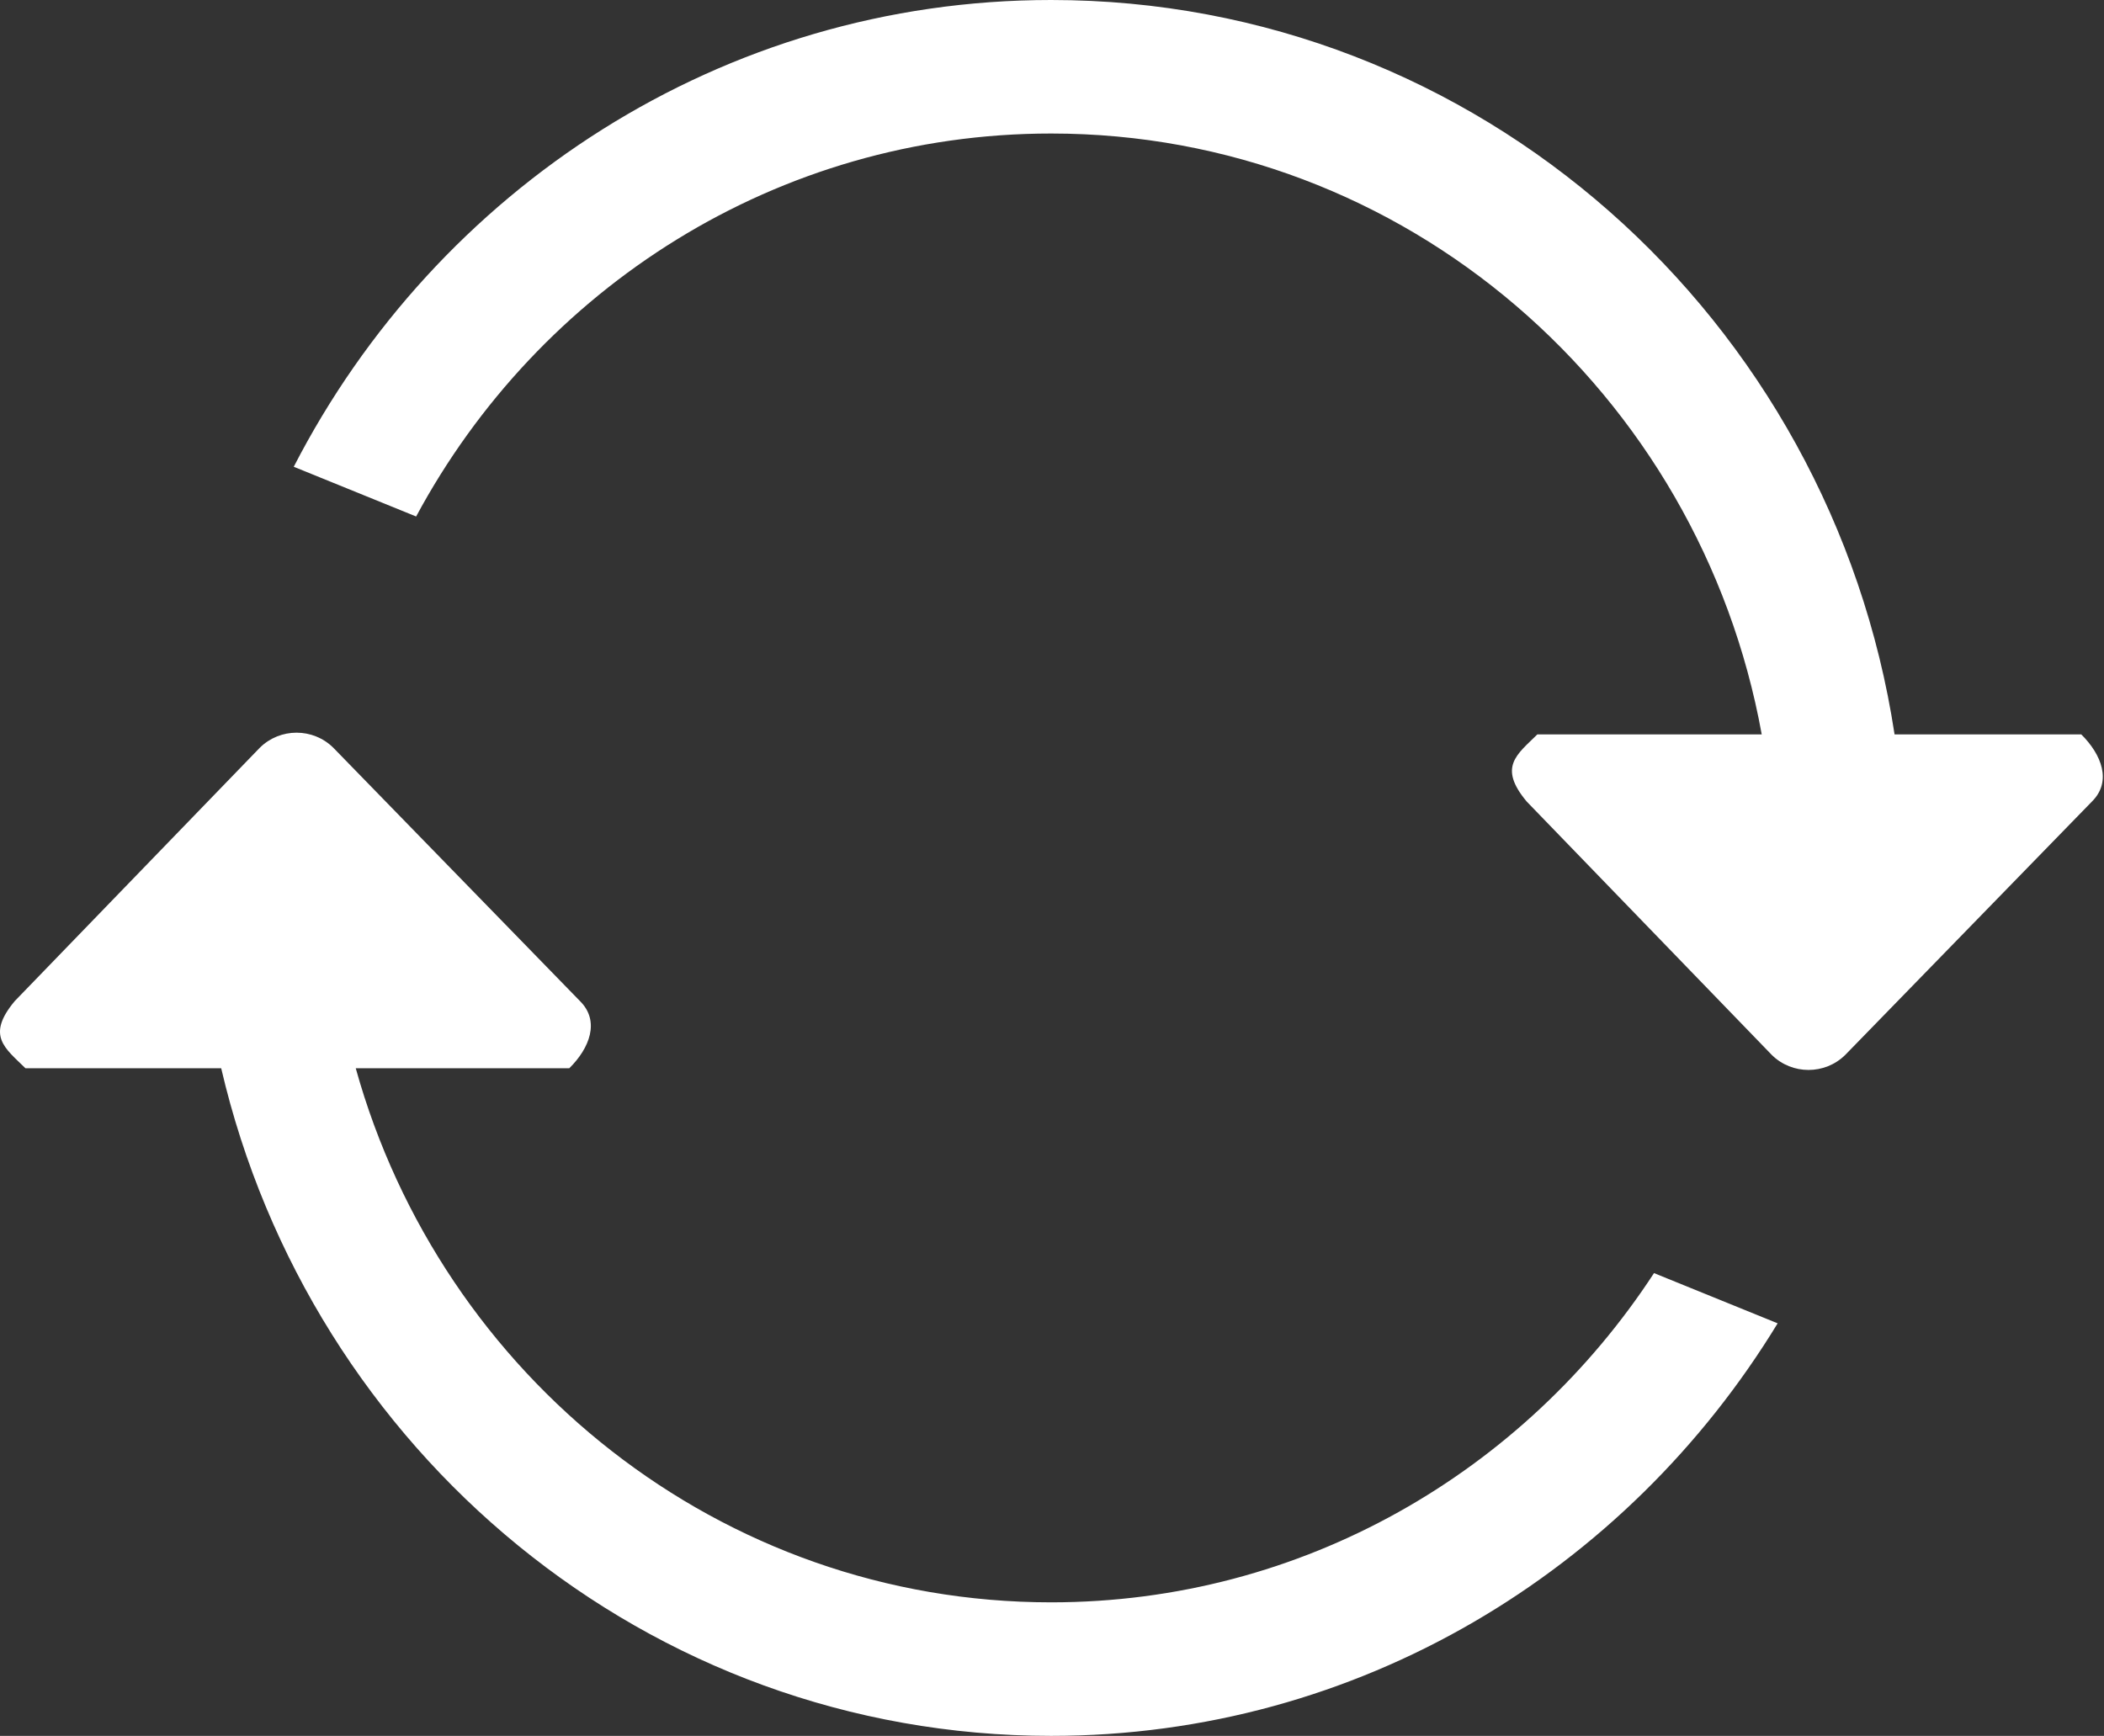 <?xml version="1.0" standalone="no"?><!DOCTYPE svg PUBLIC "-//W3C//DTD SVG 1.1//EN" "http://www.w3.org/Graphics/SVG/1.1/DTD/svg11.dtd"><svg class="icon" style="" viewBox="0 0 1241 1024" version="1.1" xmlns="http://www.w3.org/2000/svg" p-id="1873" xmlns:xlink="http://www.w3.org/1999/xlink" width="242.383" height="200"><rect x="0" y="0" width="1241" height="1024" fill="#333333" stroke="none"/><defs><style type="text/css"><![CDATA[

]]></style></defs><path d="M1233.86 472.86l-145.483 149.439c-11.965 11.823-31.371 11.823-43.336 0l-144.523-149.439c-17.176-20.498-5.699-27.798 6.266-39.638l132.329 0C1002.601 231.621 829.024 78.763 619.991 78.763c-161.61 0-302.184 91.32-374.541 225.916l-72.19-29.334C257.407 111.795 425.718 0 619.991 0c251.934 0 460.098 187.953 497.476 433.222l110.119 0C1239.559 445.063 1245.824 461.028 1233.86 472.86L1233.86 472.86zM196.585 441.083l145.483 149.432c11.965 11.834 5.699 27.813-6.273 39.64l-125.967 0c50.62 181.806 214.963 315.071 410.164 315.071 148.546 0 279.229-77.227 355.595-194.219l72.919 29.629c-88.818 145.859-247.261 243.365-428.514 243.365-238.244 0-436.986-168.173-489.526-393.845l-115.47 0c-11.972-11.827-23.444-19.132-6.268-39.64l144.525-149.432C165.216 429.252 184.62 429.252 196.585 441.083L196.585 441.083zM196.585 441.083" p-id="1874" fill="#ffffff"></path></svg>
